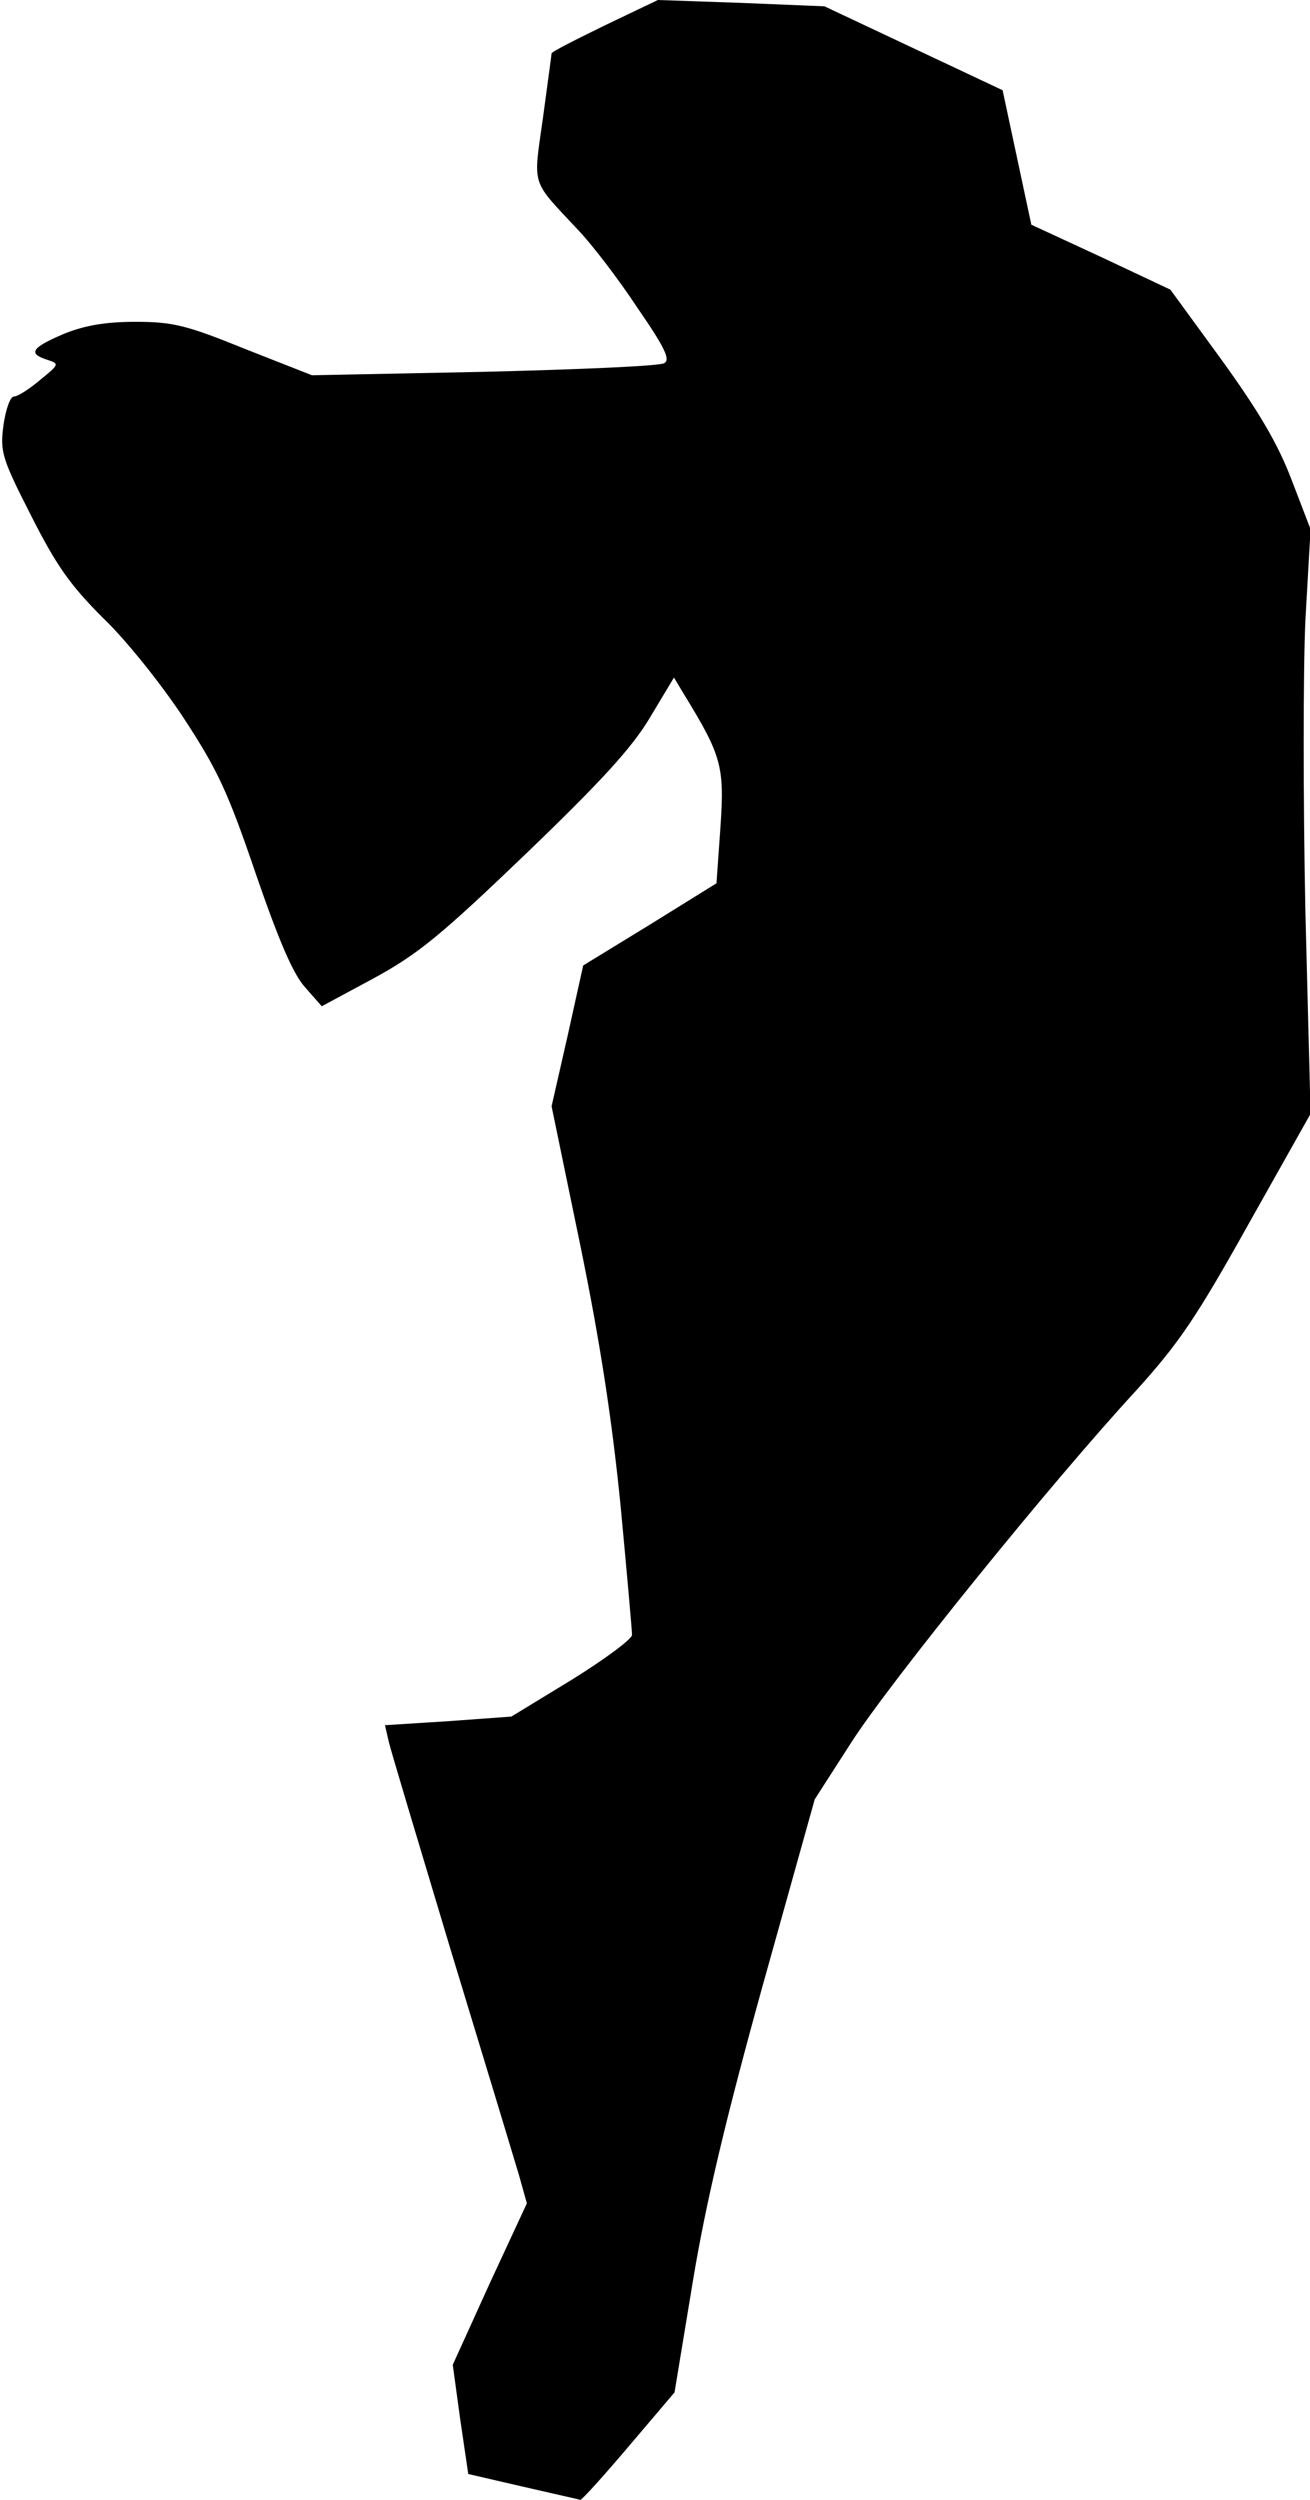 <?xml version="1.0" standalone="no"?>
<!DOCTYPE svg PUBLIC "-//W3C//DTD SVG 20010904//EN"
 "http://www.w3.org/TR/2001/REC-SVG-20010904/DTD/svg10.dtd">
<svg version="1.0" xmlns="http://www.w3.org/2000/svg"
 width="228pt" height="435pt" viewBox="0 0 228 435"
 preserveAspectRatio="xMidYMid meet">
<g transform="translate(0,435) scale(0.1,-0.1)"
fill="#000000" stroke="none">
<path fill="#000000" stroke="none" d="M1053 4306 c-51 -25 -93 -46 -93 -49 0
-2 -7 -52 -15 -112 -17 -122 -22 -106 61 -195 24 -25 70 -85 103 -135 49 -71
58 -91 47 -97 -8 -5 -150 -11 -314 -15 l-299 -6 -117 46 c-101 41 -125 47
-190 47 -52 0 -88 -6 -125 -21 -56 -24 -63 -34 -29 -45 22 -7 21 -8 -12 -35
-19 -16 -39 -29 -46 -29 -6 0 -14 -22 -18 -50 -6 -46 -3 -57 48 -157 44 -87
68 -121 125 -178 40 -38 103 -117 141 -175 59 -90 77 -129 125 -270 40 -116
65 -175 86 -198 l29 -33 91 49 c77 42 117 75 265 217 131 126 184 184 215 236
l42 70 18 -30 c65 -106 70 -125 63 -229 l-7 -99 -116 -72 -116 -71 -27 -122
-28 -123 50 -242 c35 -171 55 -303 70 -452 11 -117 20 -218 20 -226 0 -7 -47
-42 -105 -78 l-105 -64 -110 -8 -110 -7 6 -26 c3 -15 53 -180 109 -367 57
-187 110 -362 118 -389 l14 -50 -65 -140 -64 -141 13 -95 14 -95 95 -22 c52
-12 97 -22 100 -23 3 0 41 42 85 94 l79 93 32 194 c23 139 58 285 122 516 l90
322 63 98 c67 105 351 456 497 614 74 82 104 126 195 289 l108 192 -9 351 c-4
193 -4 422 0 508 l9 158 -33 86 c-24 63 -57 119 -122 209 l-89 122 -121 57
-121 56 -25 117 -25 117 -155 73 -155 73 -145 6 -145 5 -92 -44z"/>
</g>
</svg>
